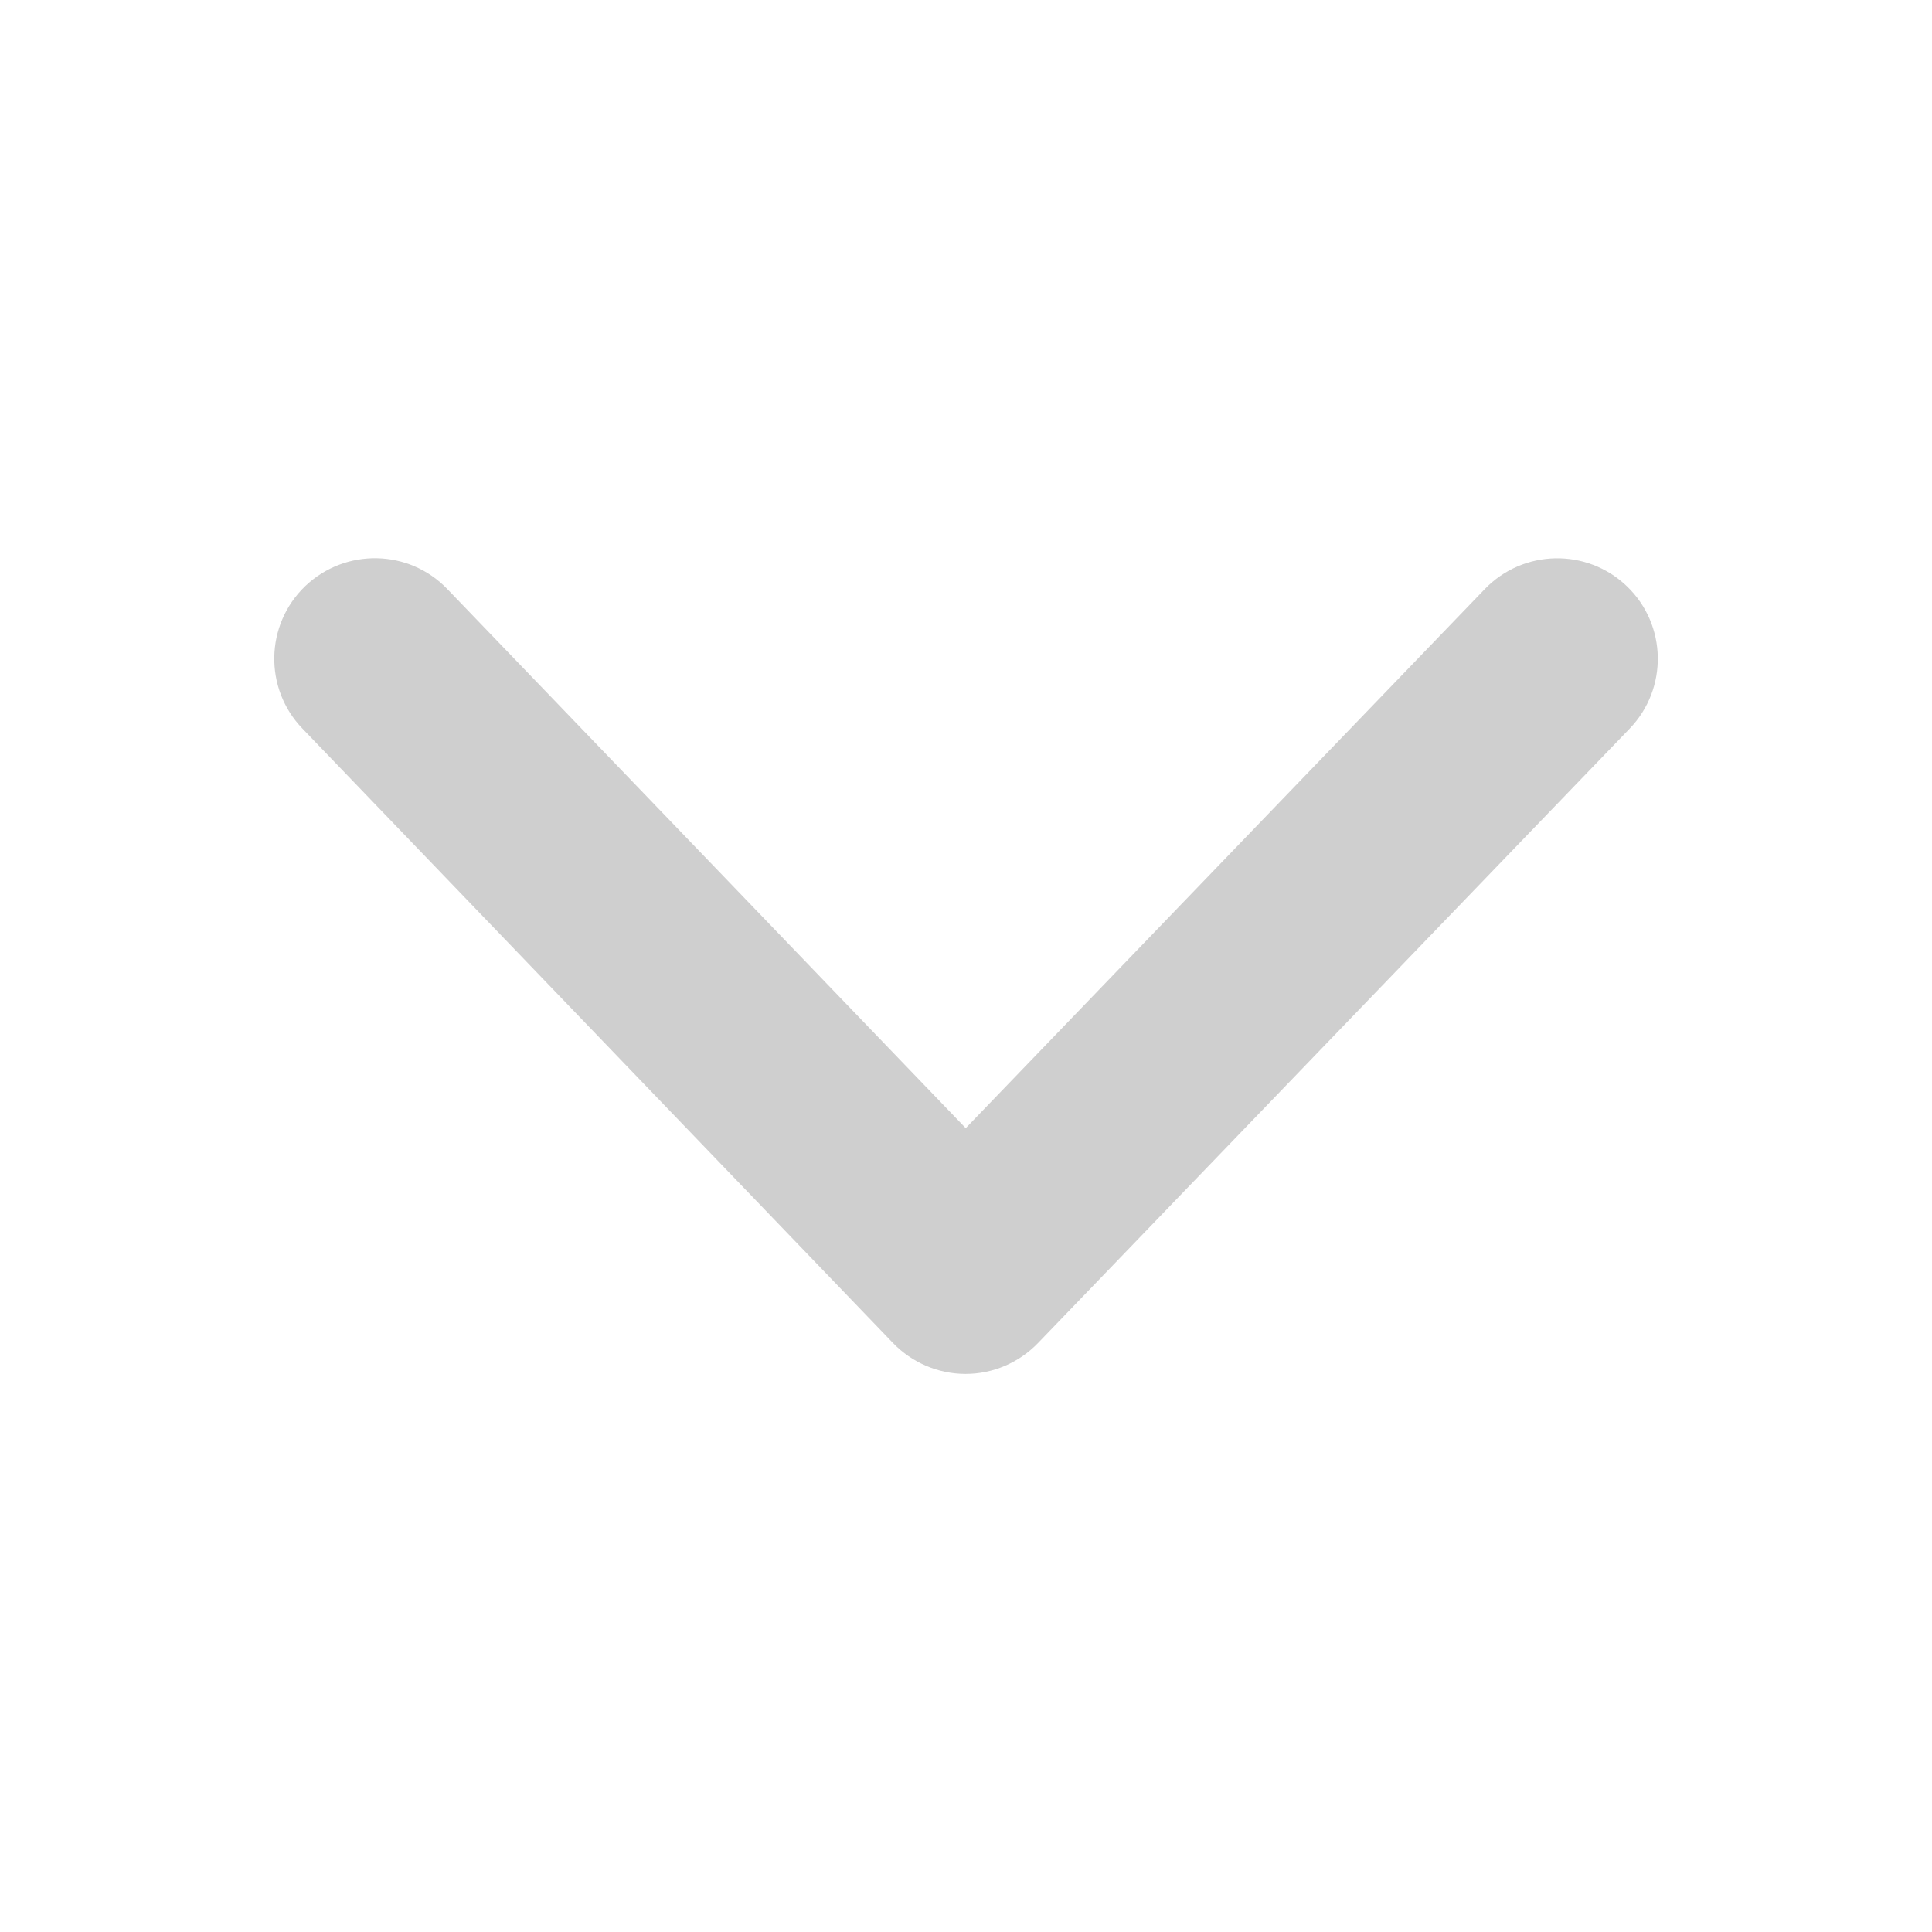 <svg width="14" height="14" viewBox="0 0 14 14" fill="none" xmlns="http://www.w3.org/2000/svg">
<path d="M6.997 9.956C6.799 9.956 6.609 9.875 6.471 9.732L2.191 5.279C1.912 4.989 1.921 4.527 2.211 4.248C2.502 3.97 2.963 3.978 3.242 4.269L6.998 8.175L10.759 4.269C11.038 3.979 11.5 3.97 11.79 4.249C12.08 4.528 12.088 4.99 11.809 5.28L7.522 9.732C7.384 9.875 7.195 9.956 6.997 9.956Z" fill="#CFCFCF"/>
</svg>
